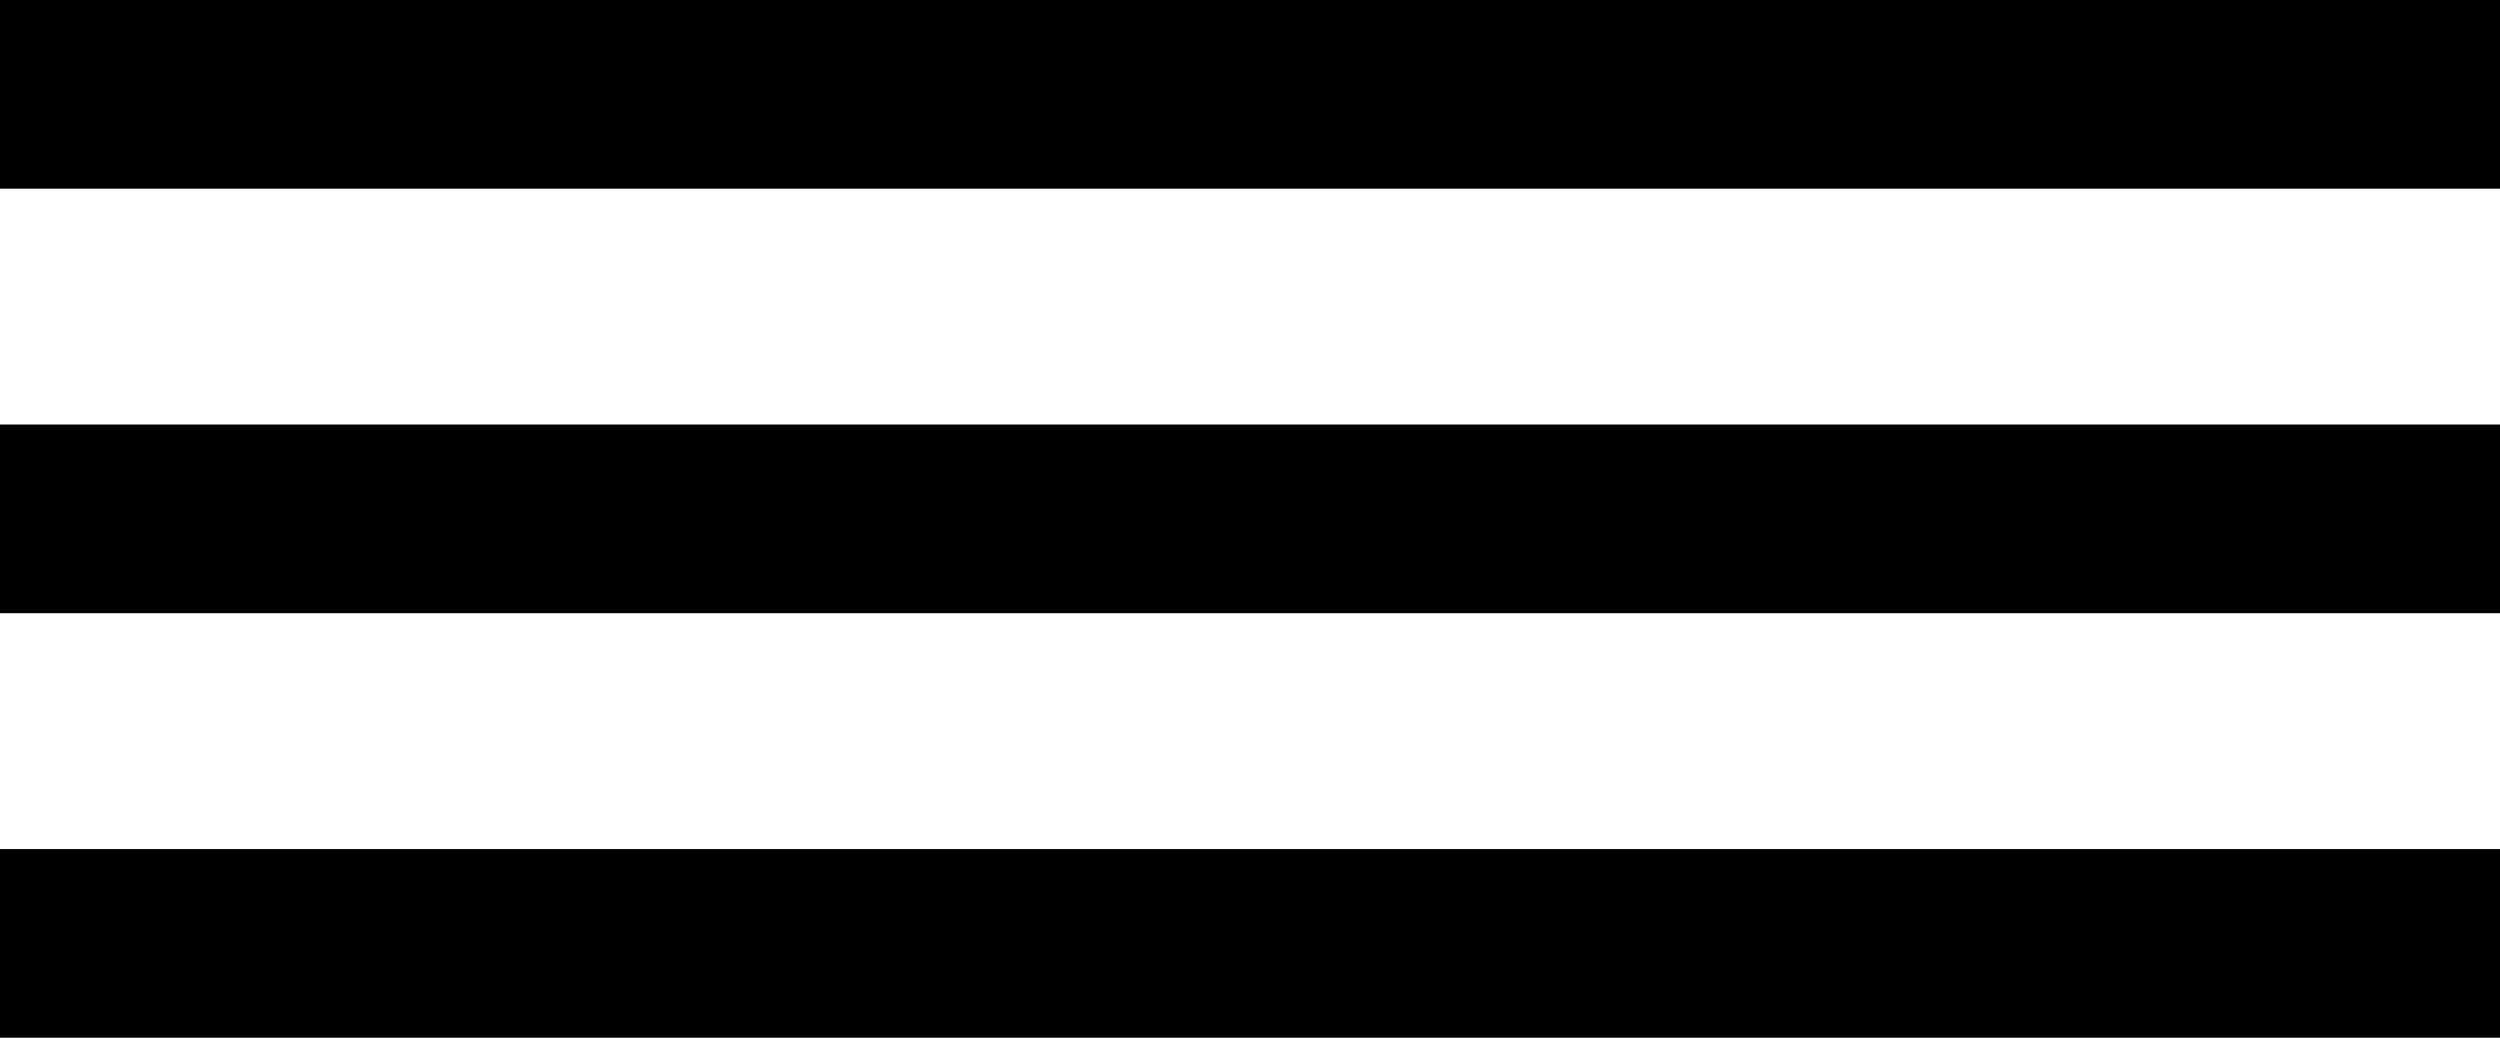 <svg width="53" height="22" viewBox="0 0 53 22" fill="none" xmlns="http://www.w3.org/2000/svg">
<line x1="2" y1="2" x2="51" y2="2" stroke="black" stroke-width="4" stroke-linecap="square" stroke-linejoin="round"/>
<line x1="2" y1="11" x2="51" y2="11" stroke="black" stroke-width="4" stroke-linecap="square" stroke-linejoin="round"/>
<line x1="2" y1="20" x2="51" y2="20" stroke="black" stroke-width="4" stroke-linecap="square" stroke-linejoin="round"/>
</svg>
